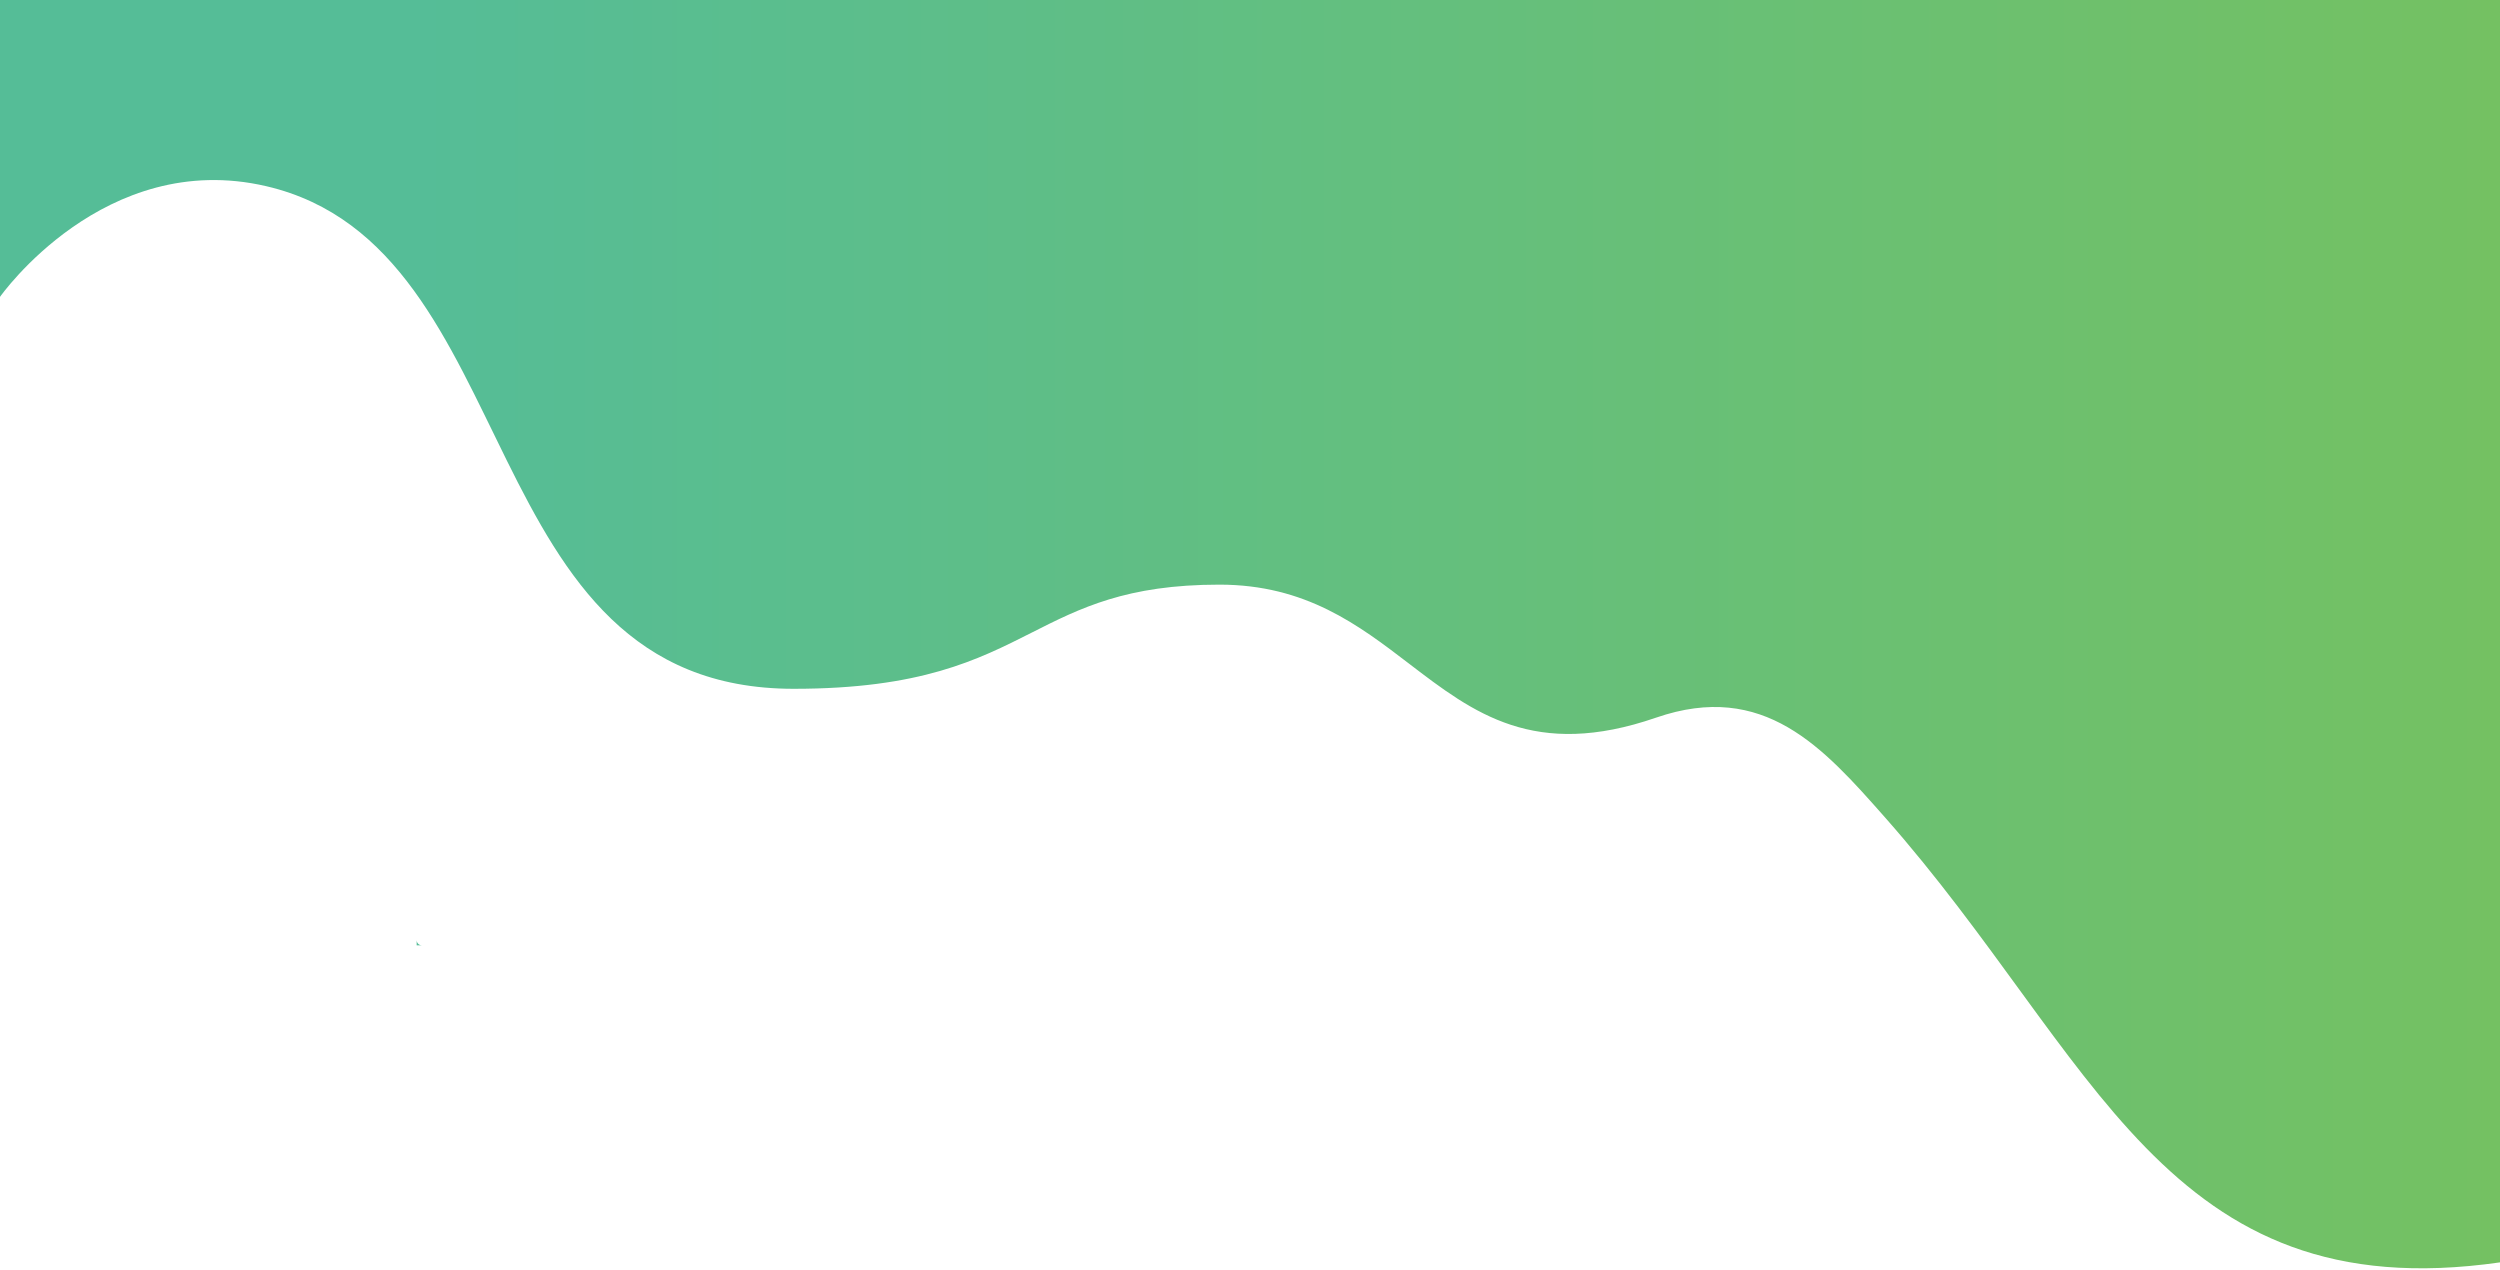<svg width="1920" height="975" viewBox="0 0 1920 975" fill="none" xmlns="http://www.w3.org/2000/svg">
<path d="M320 0H0L-0 228C-0 228 79.999 114 204.5 143C406.302 190.006 360.263 529 609.5 529C707.094 529 750.851 506.857 792.324 485.869C829.679 466.966 865.18 449 936.5 449C1002.83 449 1043.41 480.044 1082.33 509.83C1131.73 547.623 1178.48 583.392 1271.84 551.157C1354.71 522.549 1400.14 573.962 1447.55 627.625C1609.85 811.301 1662 1006.5 1920 969.5V0H320Z" fill="url(#paint0_linear)"/>
<path d="M324 726C321.791 726 320 724.209 320 722V726H324Z" fill="url(#paint1_linear)"/>
<defs>
<linearGradient id="paint0_linear" x1="1920.63" y1="370.245" x2="320" y2="370.245" gradientUnits="userSpaceOnUse">
<stop stop-color="#74C162"/>
<stop offset="1" stop-color="#55BD97"/>
</linearGradient>
<linearGradient id="paint1_linear" x1="1920.63" y1="370.245" x2="320" y2="370.245" gradientUnits="userSpaceOnUse">
<stop stop-color="#74C162"/>
<stop offset="1" stop-color="#55BD97"/>
</linearGradient>
</defs>
</svg>